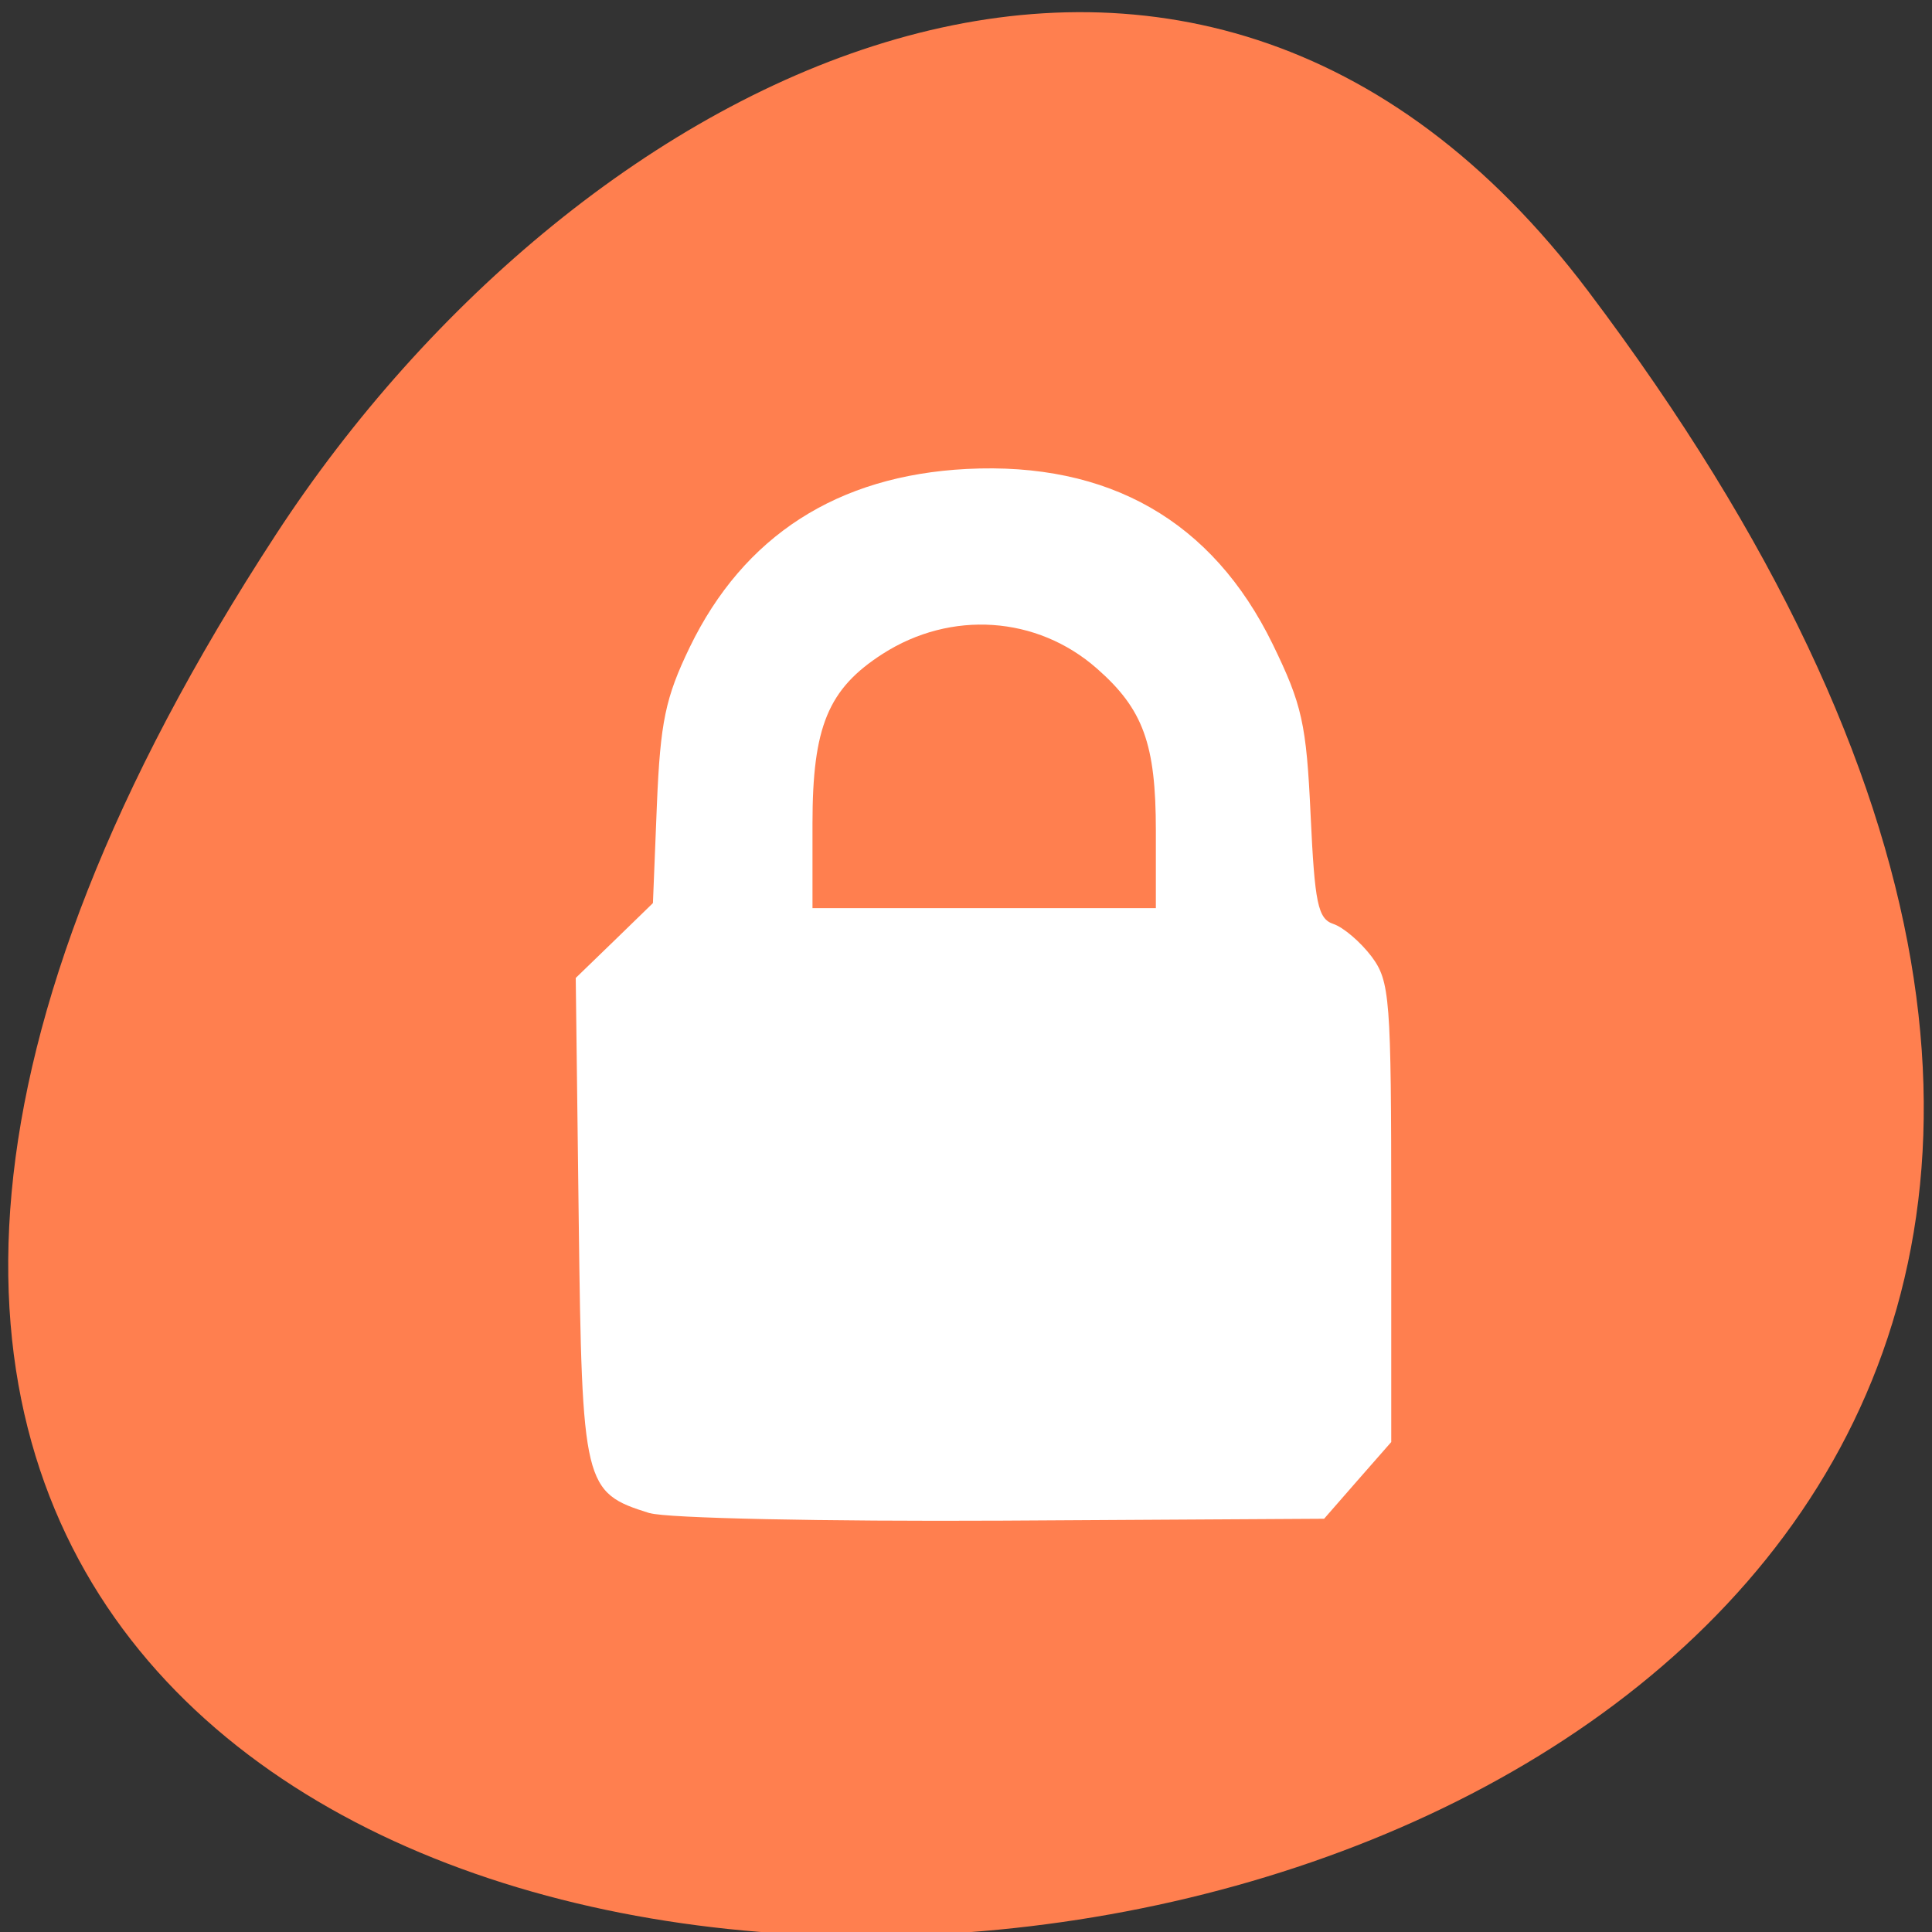 <svg xmlns="http://www.w3.org/2000/svg" viewBox="0 0 48 48"><rect x="0" y="0" width="48" height="48" fill="#333333" stroke="none"/><g fill="#fff"><path d="m 17.363 23.473 v 9.355 c 0 5.609 0.965 5.609 9.625 5.609 h 1.926 c 8.664 0 9.625 0 9.625 -5.609 v -9.355 c 0 -5.613 -0.961 -5.613 -9.625 -5.613 h -1.926 c -8.66 0 -9.625 0 -9.625 5.613 m 9.625 -3.742 h 1.926 c 7.699 0 7.699 0 7.699 3.742 v 6.547 c 0 3.742 0 3.742 -7.699 3.742 h -1.926 c -7.699 0 -7.699 0 -7.699 -3.742 v -6.547 c 0 -3.742 0 -3.742 7.699 -3.742"/><path d="m 21.21 30.19 v -3.629 l 3.367 -3.398 l 4.215 4.25 l 1.684 -1.699 l 4.211 4.25 v 0.227 c 0 1.703 -0.281 1.703 -3.367 1.703 h -6.738 c -3.086 0 -3.367 0 -3.367 -1.703"/><path d="m 34.688 23.473 c 0 1.035 -0.859 1.871 -1.926 1.871 c -1.063 0 -1.922 -0.836 -1.922 -1.871 c 0 -1.031 0.859 -1.871 1.922 -1.871 c 1.066 0 1.926 0.84 1.926 1.871"/><path d="m 23.14 14.12 c -8.664 0 -9.625 0 -9.625 5.609 v 9.355 c 0 3.043 0.285 4.438 1.922 5.074 v -14.43 c 0 -3.387 0.059 -3.699 5.777 -3.73 v -0.008 h 13 c -0.848 -1.871 -3.148 -1.871 -9.156 -1.871"/><path d="m 19.289 10.379 c -8.664 0 -9.625 0 -9.625 5.613 v 9.352 c 0 3.043 0.285 4.438 1.926 5.078 v -14.43 c 0 -3.391 0.059 -3.703 5.773 -3.734 v -0.008 h 13 c -0.848 -1.871 -3.148 -1.871 -9.152 -1.871"/></g><path d="m 39.461 7.238 c 37.52 49.734 -65.734 56.801 -32.598 6.03 c 7.555 -11.574 22.66 -19.21 32.598 -6.03" fill="#ff7f4f"/><path d="m 16.14 37.594 c -1.641 -0.512 -1.68 -0.668 -1.762 -7.305 l -0.074 -5.992 l 0.961 -0.93 l 0.957 -0.93 l 0.098 -2.438 c 0.086 -2.066 0.211 -2.664 0.816 -3.918 c 1.34 -2.766 3.668 -4.266 6.883 -4.43 c 3.535 -0.18 6.105 1.293 7.598 4.348 c 0.734 1.508 0.84 1.98 0.945 4.254 c 0.102 2.191 0.18 2.574 0.566 2.703 c 0.246 0.082 0.672 0.445 0.945 0.805 c 0.461 0.617 0.492 1.02 0.492 6.363 v 5.703 l -0.836 0.953 l -0.832 0.953 l -8 0.047 c -4.402 0.023 -8.34 -0.059 -8.754 -0.188 m 12.574 -16.953 c 0 -2.156 -0.313 -3.02 -1.465 -4.03 c -1.488 -1.309 -3.625 -1.453 -5.324 -0.363 c -1.355 0.871 -1.742 1.809 -1.742 4.215 v 2.102 h 8.531" fill="#fff"/></svg>